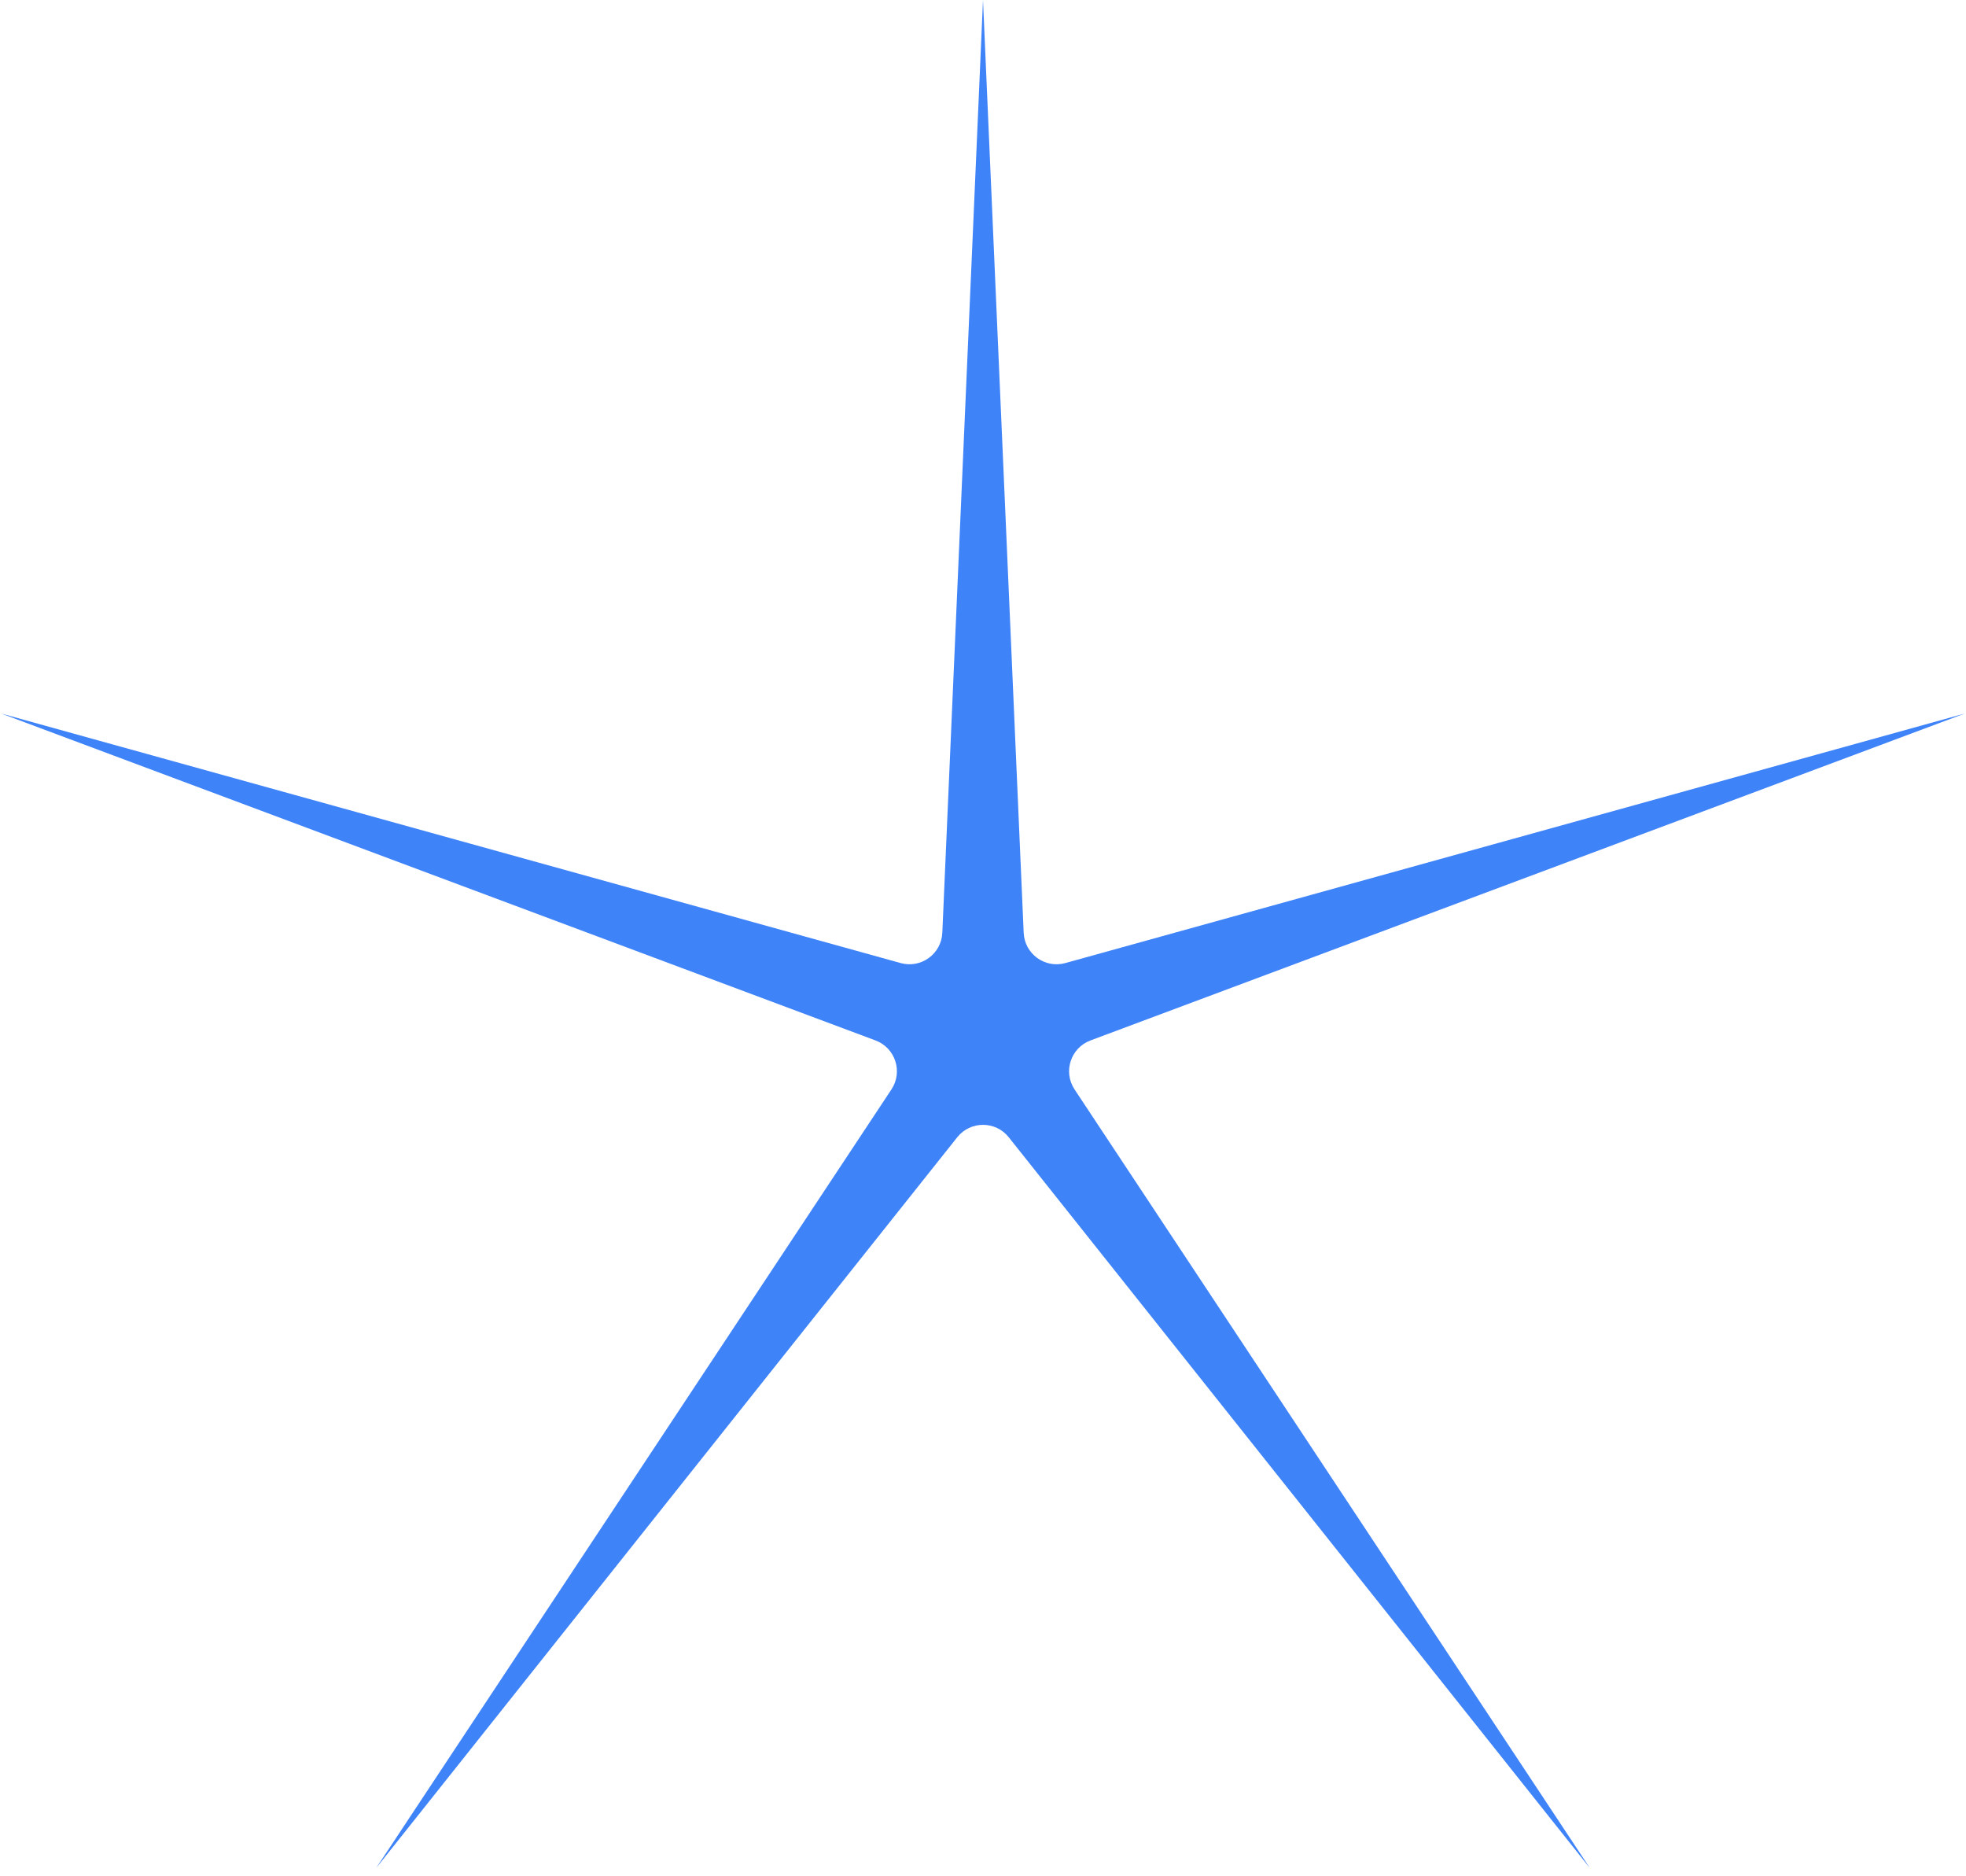 <?xml version="1.0" encoding="UTF-8" standalone="no"?><svg width='239' height='228' viewBox='0 0 239 228' fill='none' xmlns='http://www.w3.org/2000/svg'>
<path d='M119.5 0L124.445 113.368C124.557 115.939 127.031 117.736 129.51 117.049L238.858 86.718L132.566 126.454C130.156 127.355 129.211 130.263 130.631 132.408L193.267 227.032L122.631 138.221C121.029 136.208 117.971 136.208 116.369 138.221L45.733 227.032L108.369 132.408C109.789 130.263 108.844 127.355 106.434 126.454L0.142 86.718L109.49 117.049C111.969 117.736 114.443 115.939 114.555 113.368L119.5 0Z' fill='#3F83F8'/>
</svg>
